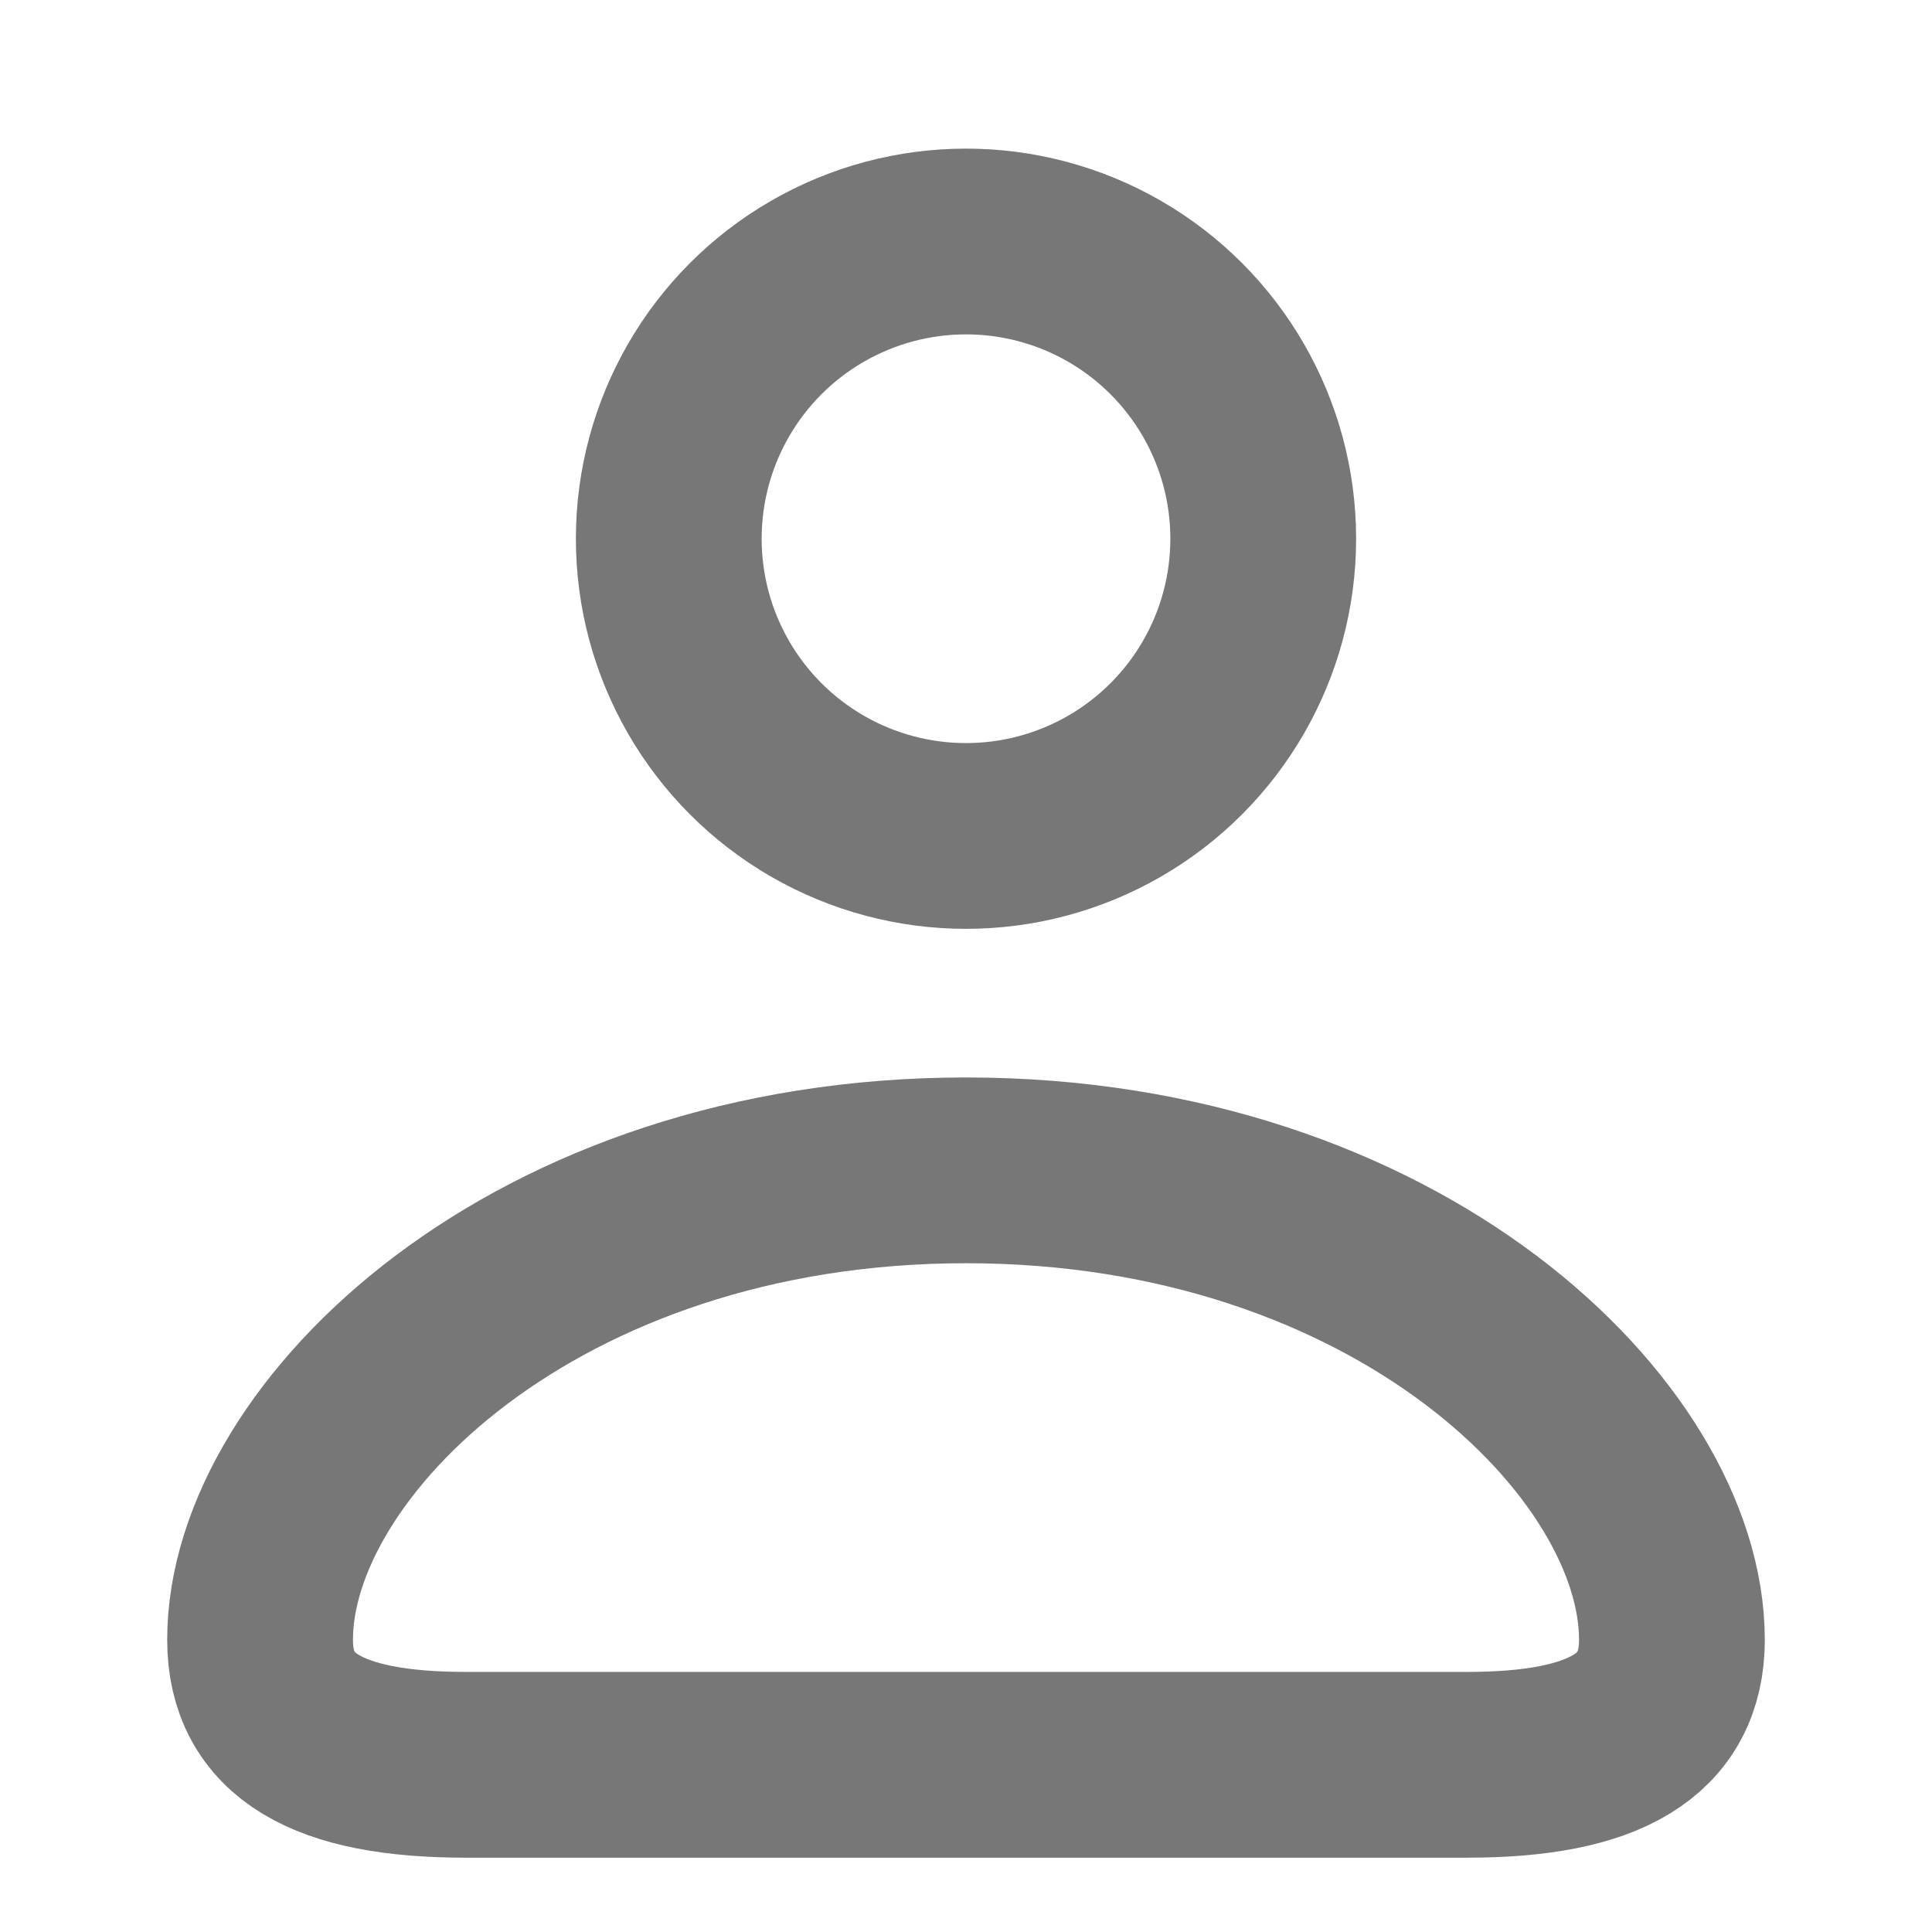 <svg  xmlns="http://www.w3.org/2000/svg" aria-label="Profile" role="img" viewBox="0 0 26 26" class="x1lliihq xffa9am x2lah0s x1jwls1v x1n2onr6 x17fnjtu x3egl4o" style=" fill: transparent; height: 24px; width: 24px;"><title>Profile</title><circle cx="13" cy="7.25" r="4" stroke="#777" stroke-width="2.5"></circle><path d="M6.267 23.75H19.744C21.603 23.75 22.5 23.219 22.5 22.067C22.5 19.371 18.804 15.75 13 15.75C7.196 15.75 3.5 19.371 3.5 22.067C3.5 23.219 4.397 23.75 6.267 23.75Z" stroke="#777" stroke-width="2.5"></path></svg>
